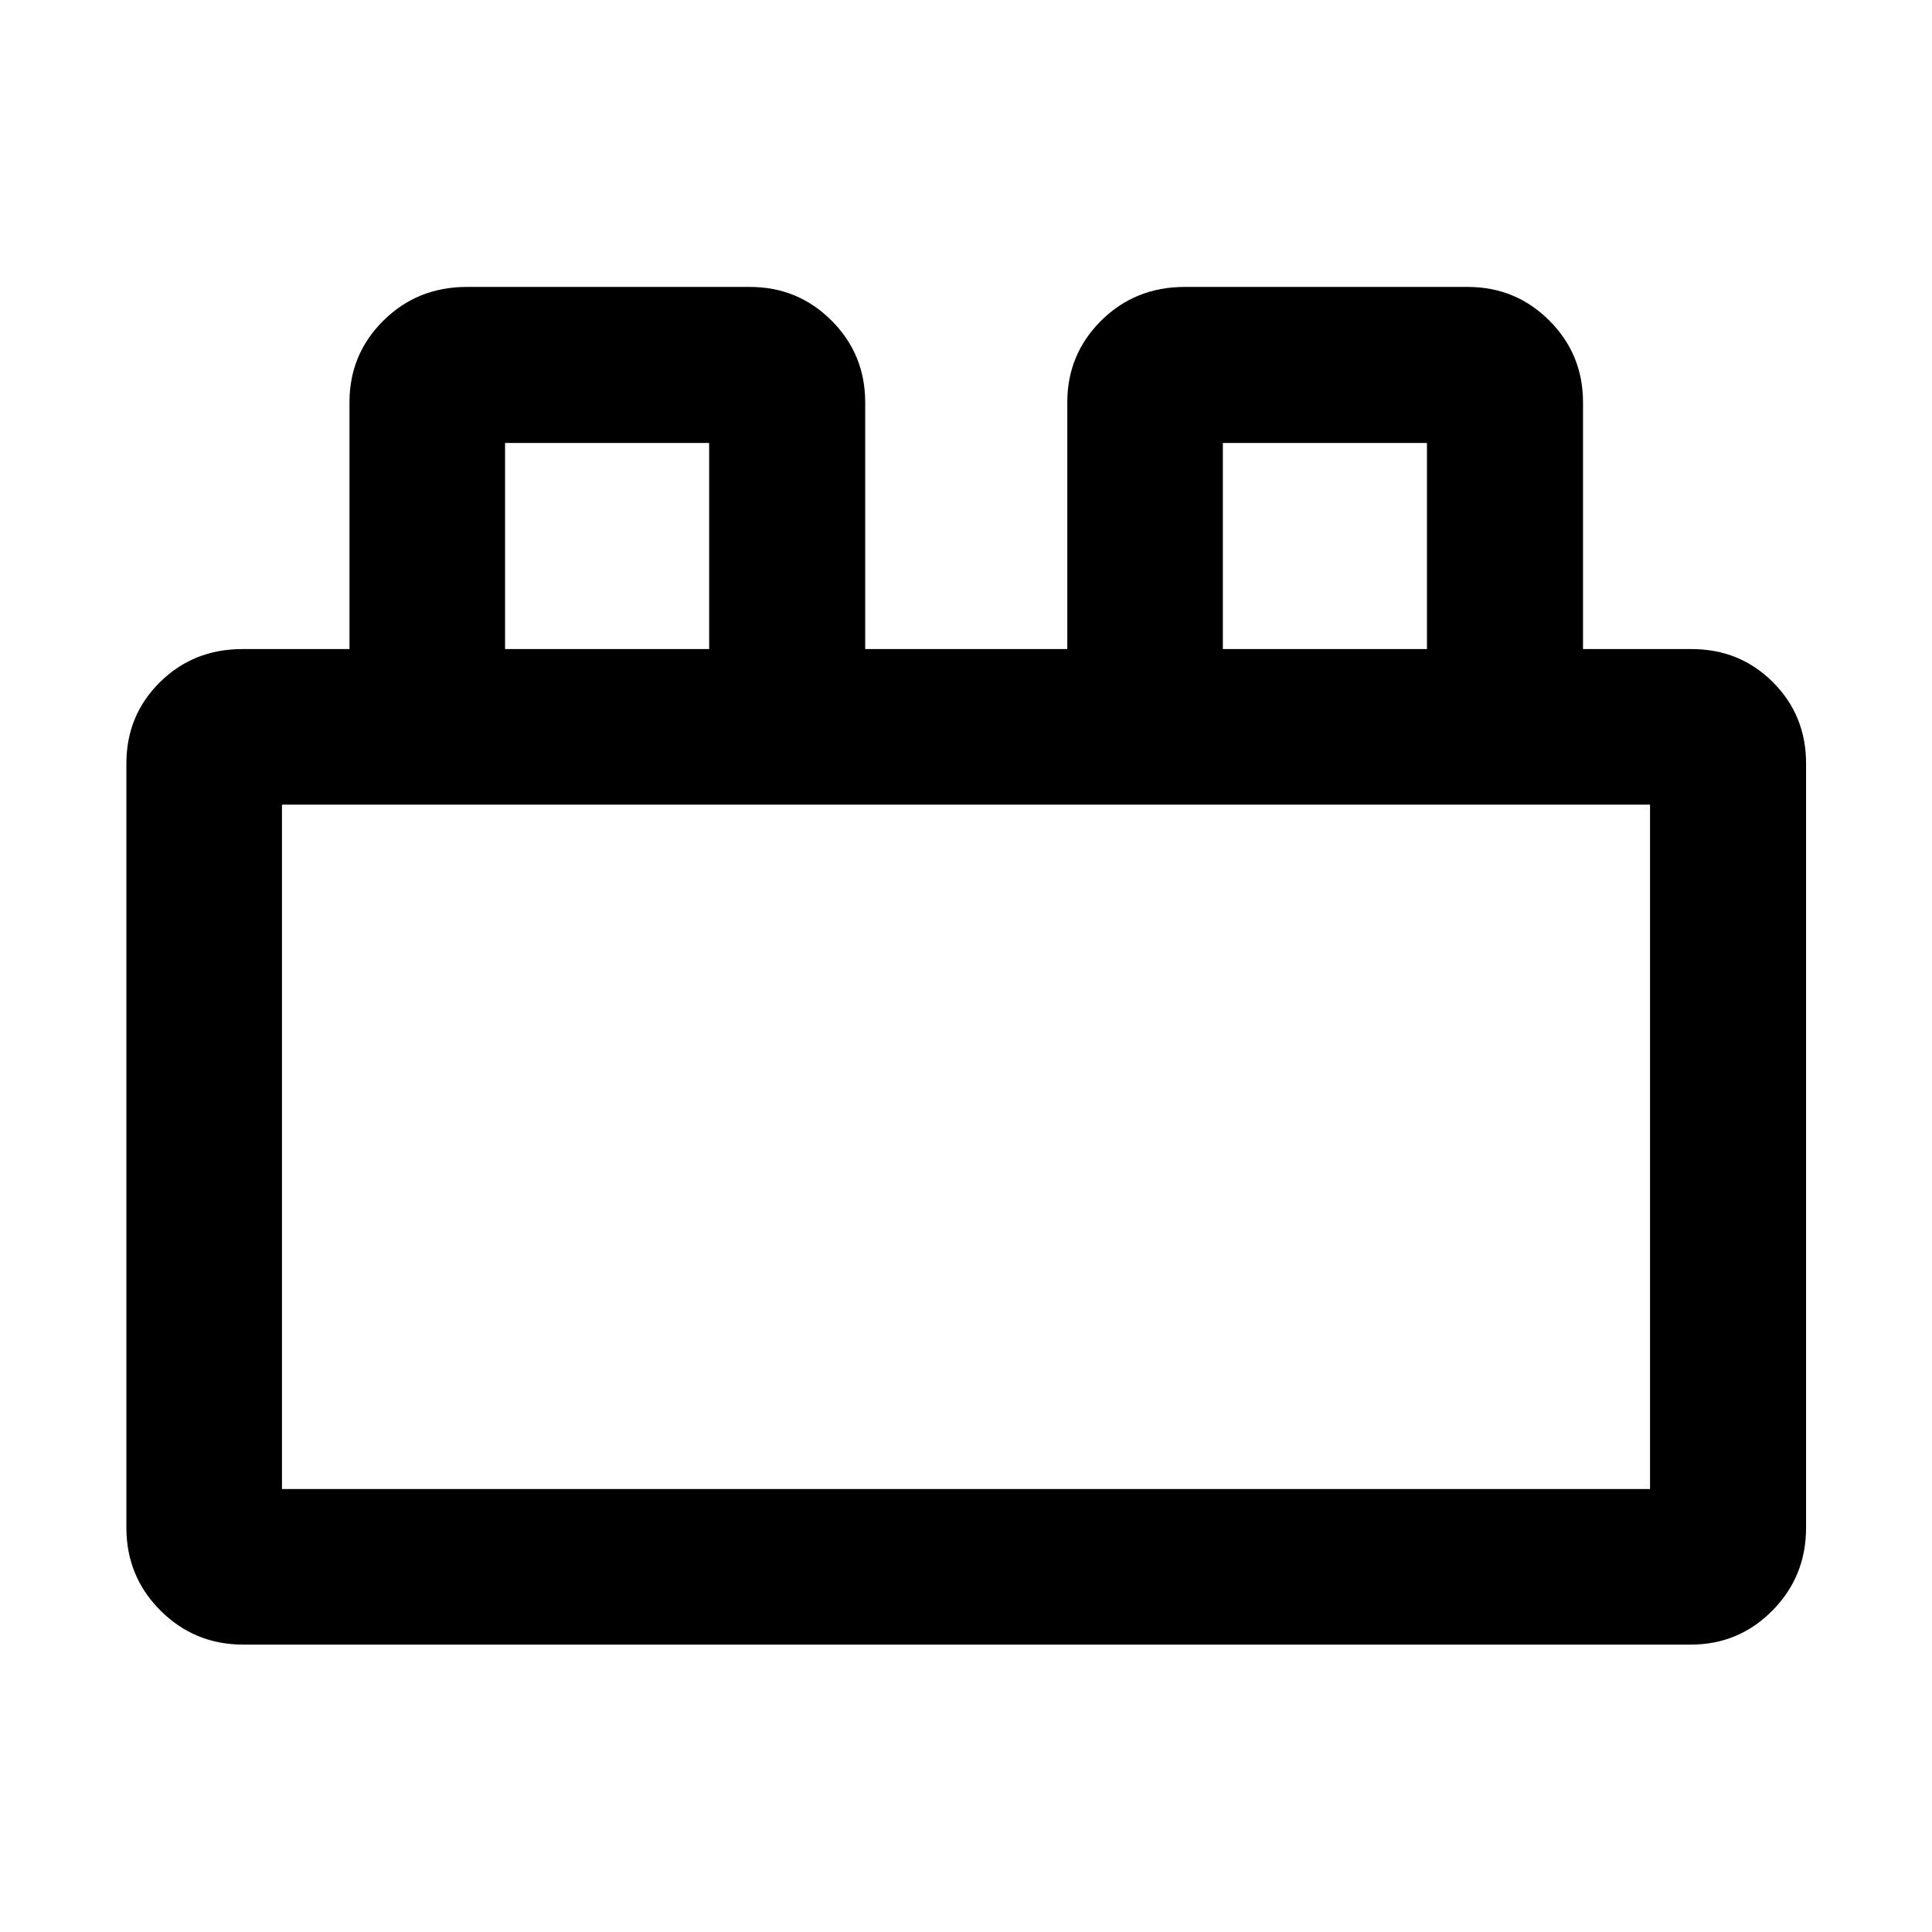 <svg xmlns="http://www.w3.org/2000/svg" height="48" viewBox="0 -960 960 960" width="48"><path d="M62.8-200.91v-379.7q0-23.93 16.65-40.4t40.98-16.47h53.22v-122.61q0-23.89 16.88-40.62 16.88-16.72 41.47-16.72h140.57q23.89 0 40.62 16.72 16.72 16.73 16.72 40.62v122.61h100.42v-122.61q0-23.89 16.87-40.62 16.88-16.72 41.47-16.72h140.57q23.89 0 40.62 16.72 16.73 16.73 16.73 40.62v122.61h53.98q23.93 0 40.4 16.47 16.46 16.47 16.46 40.4v379.7q0 24.25-16.72 41.18-16.73 16.93-40.62 16.93H120.91q-24.25 0-41.18-16.93T62.8-200.91Zm77.31-19.2h679.78v-340.06H140.11v340.06Zm110.85-417.37h101.41v-102.41H250.96v102.41Zm356.67 0h101.41v-102.41H607.63v102.41ZM140.11-220.11h679.78-679.78Zm110.85-417.37h101.41-101.41Zm356.67 0h101.41-101.41Z"/></svg>